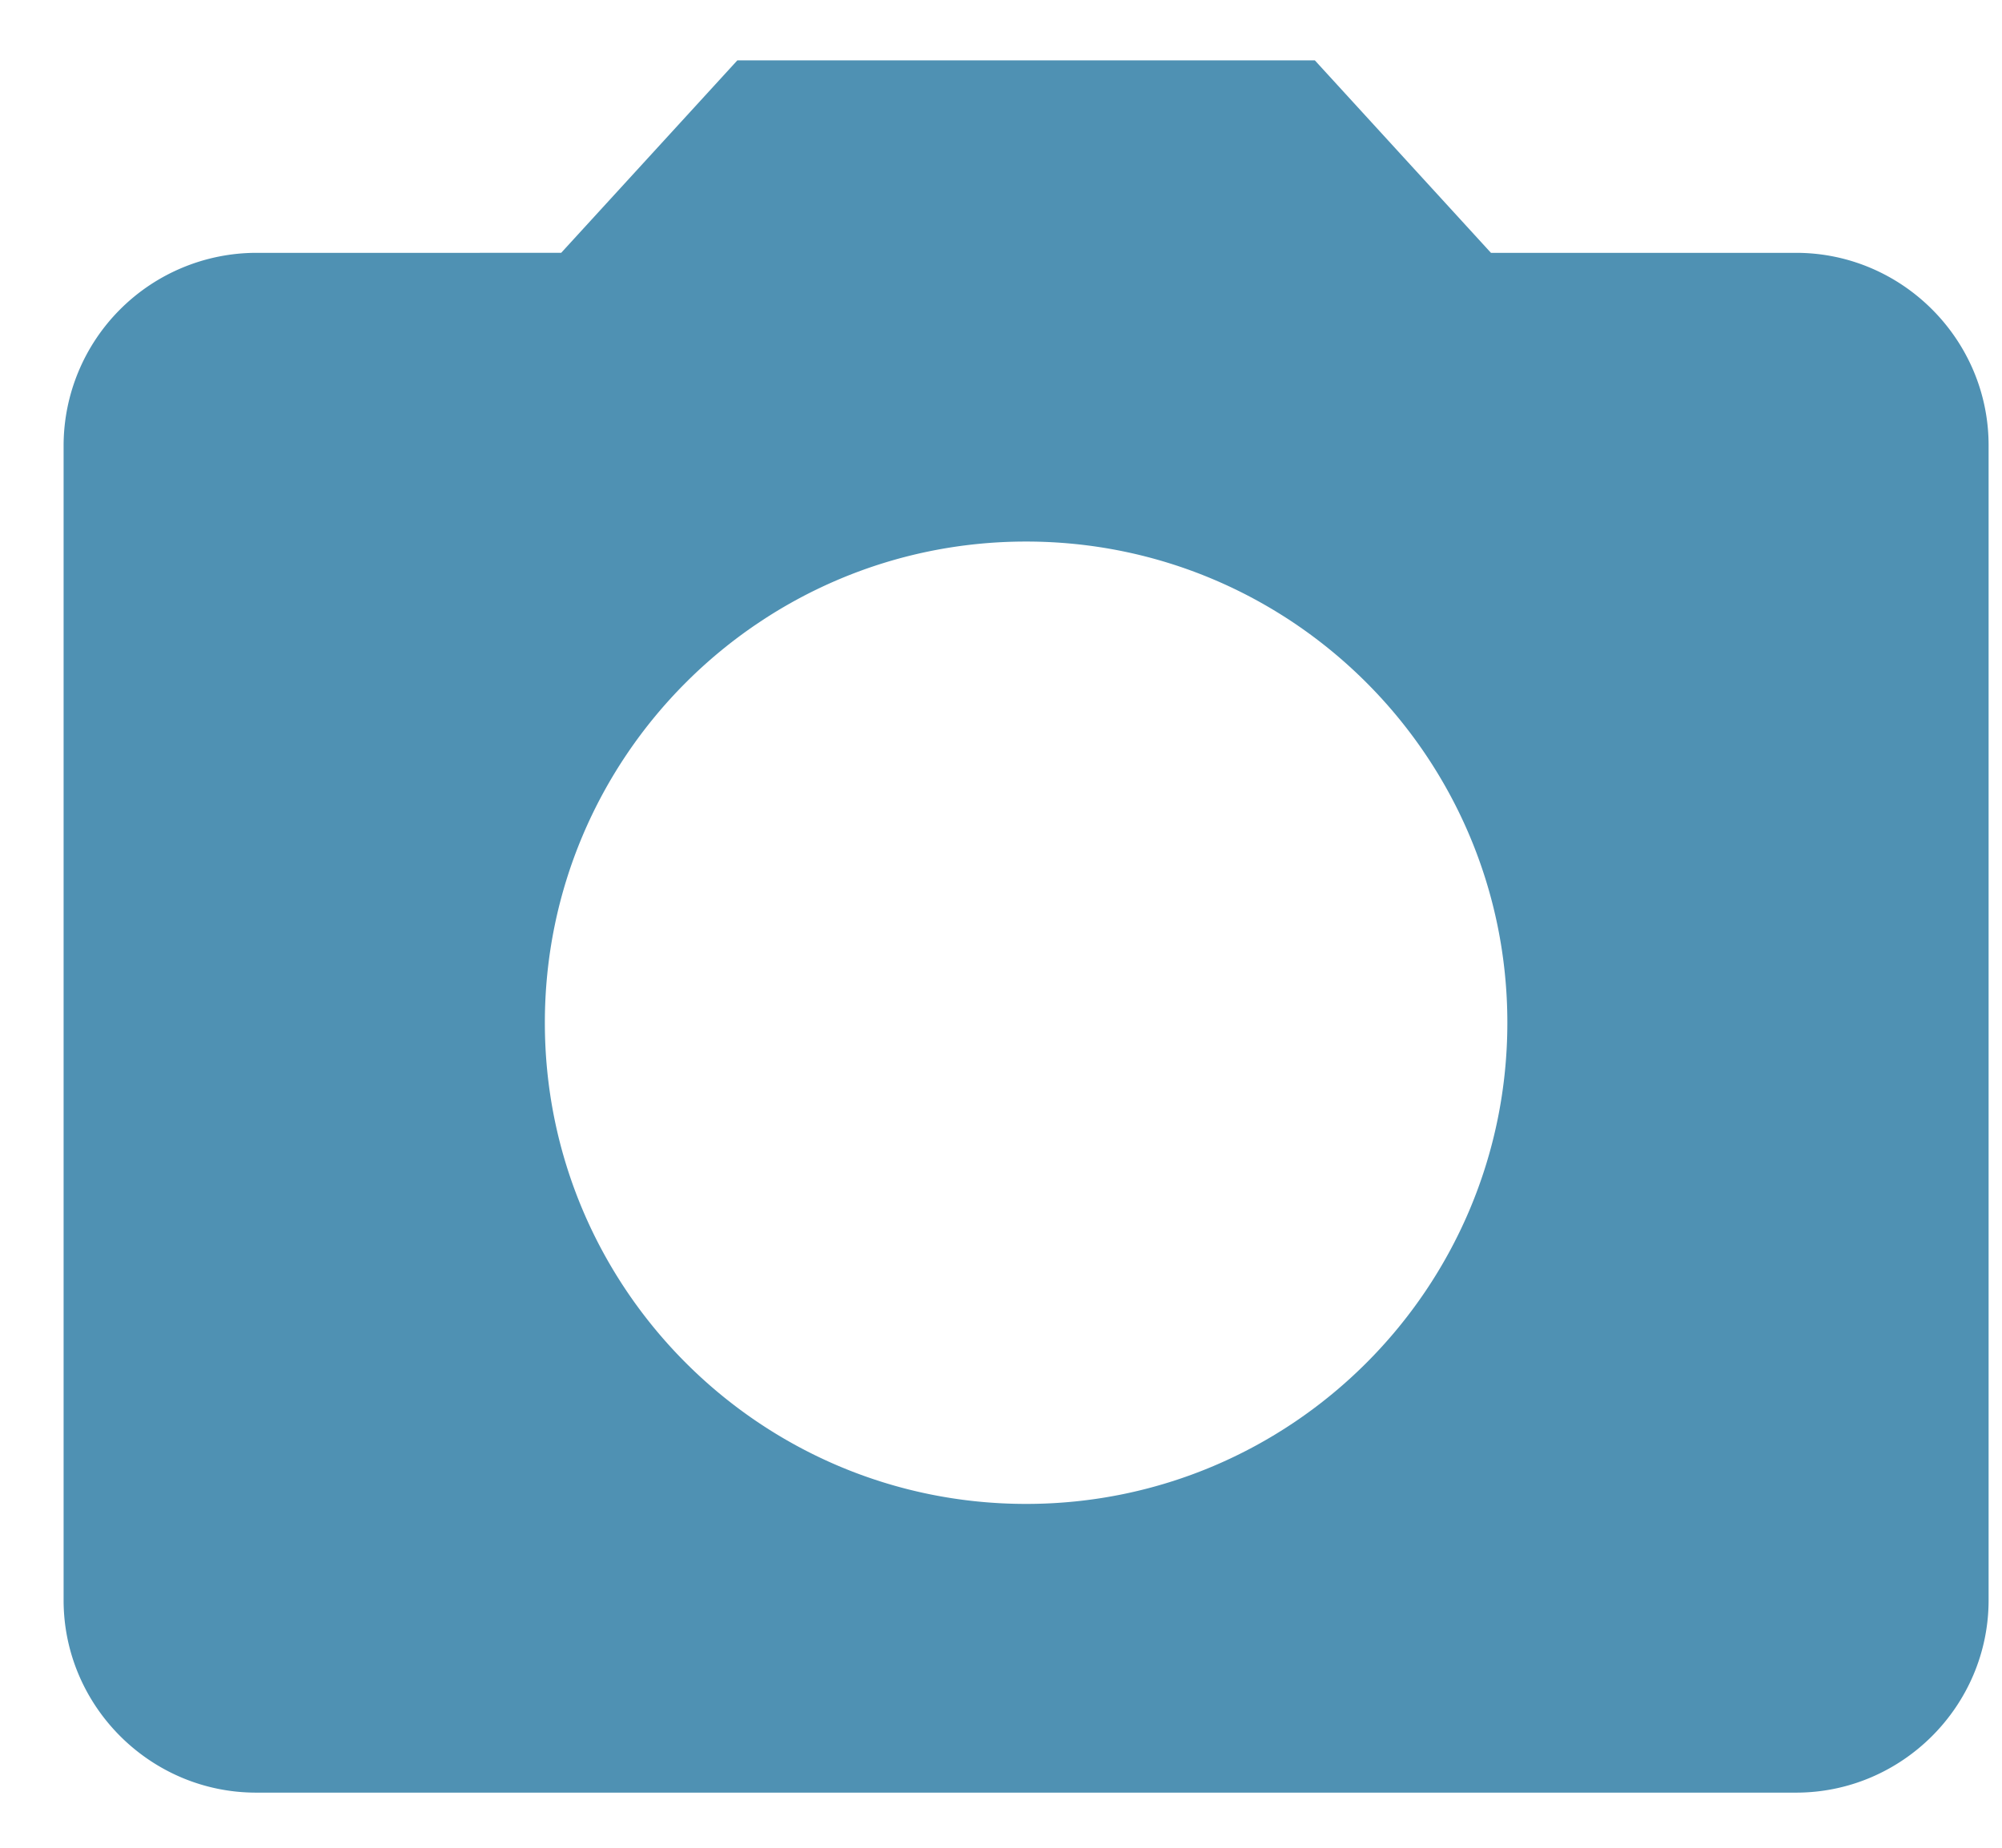 <svg xmlns="http://www.w3.org/2000/svg" width="26" height="24" viewBox="0 0 26 24"><g><g><path fill="#4f91b3" d="M13.326 19.534c-3.45 0-6.25-2.8-6.25-6.25s2.8-6.25 6.25-6.25 6.25 2.8 6.25 6.25-2.8 6.25-6.25 6.25zM9.576.784l-2.288 2.5H3.326a2.507 2.507 0 0 0-2.5 2.5v15c0 1.375 1.125 2.5 2.5 2.5h20c1.375 0 2.5-1.125 2.5-2.5v-15c0-1.375-1.125-2.5-2.5-2.5h-3.963l-2.287-2.5z"/></g></g></svg>